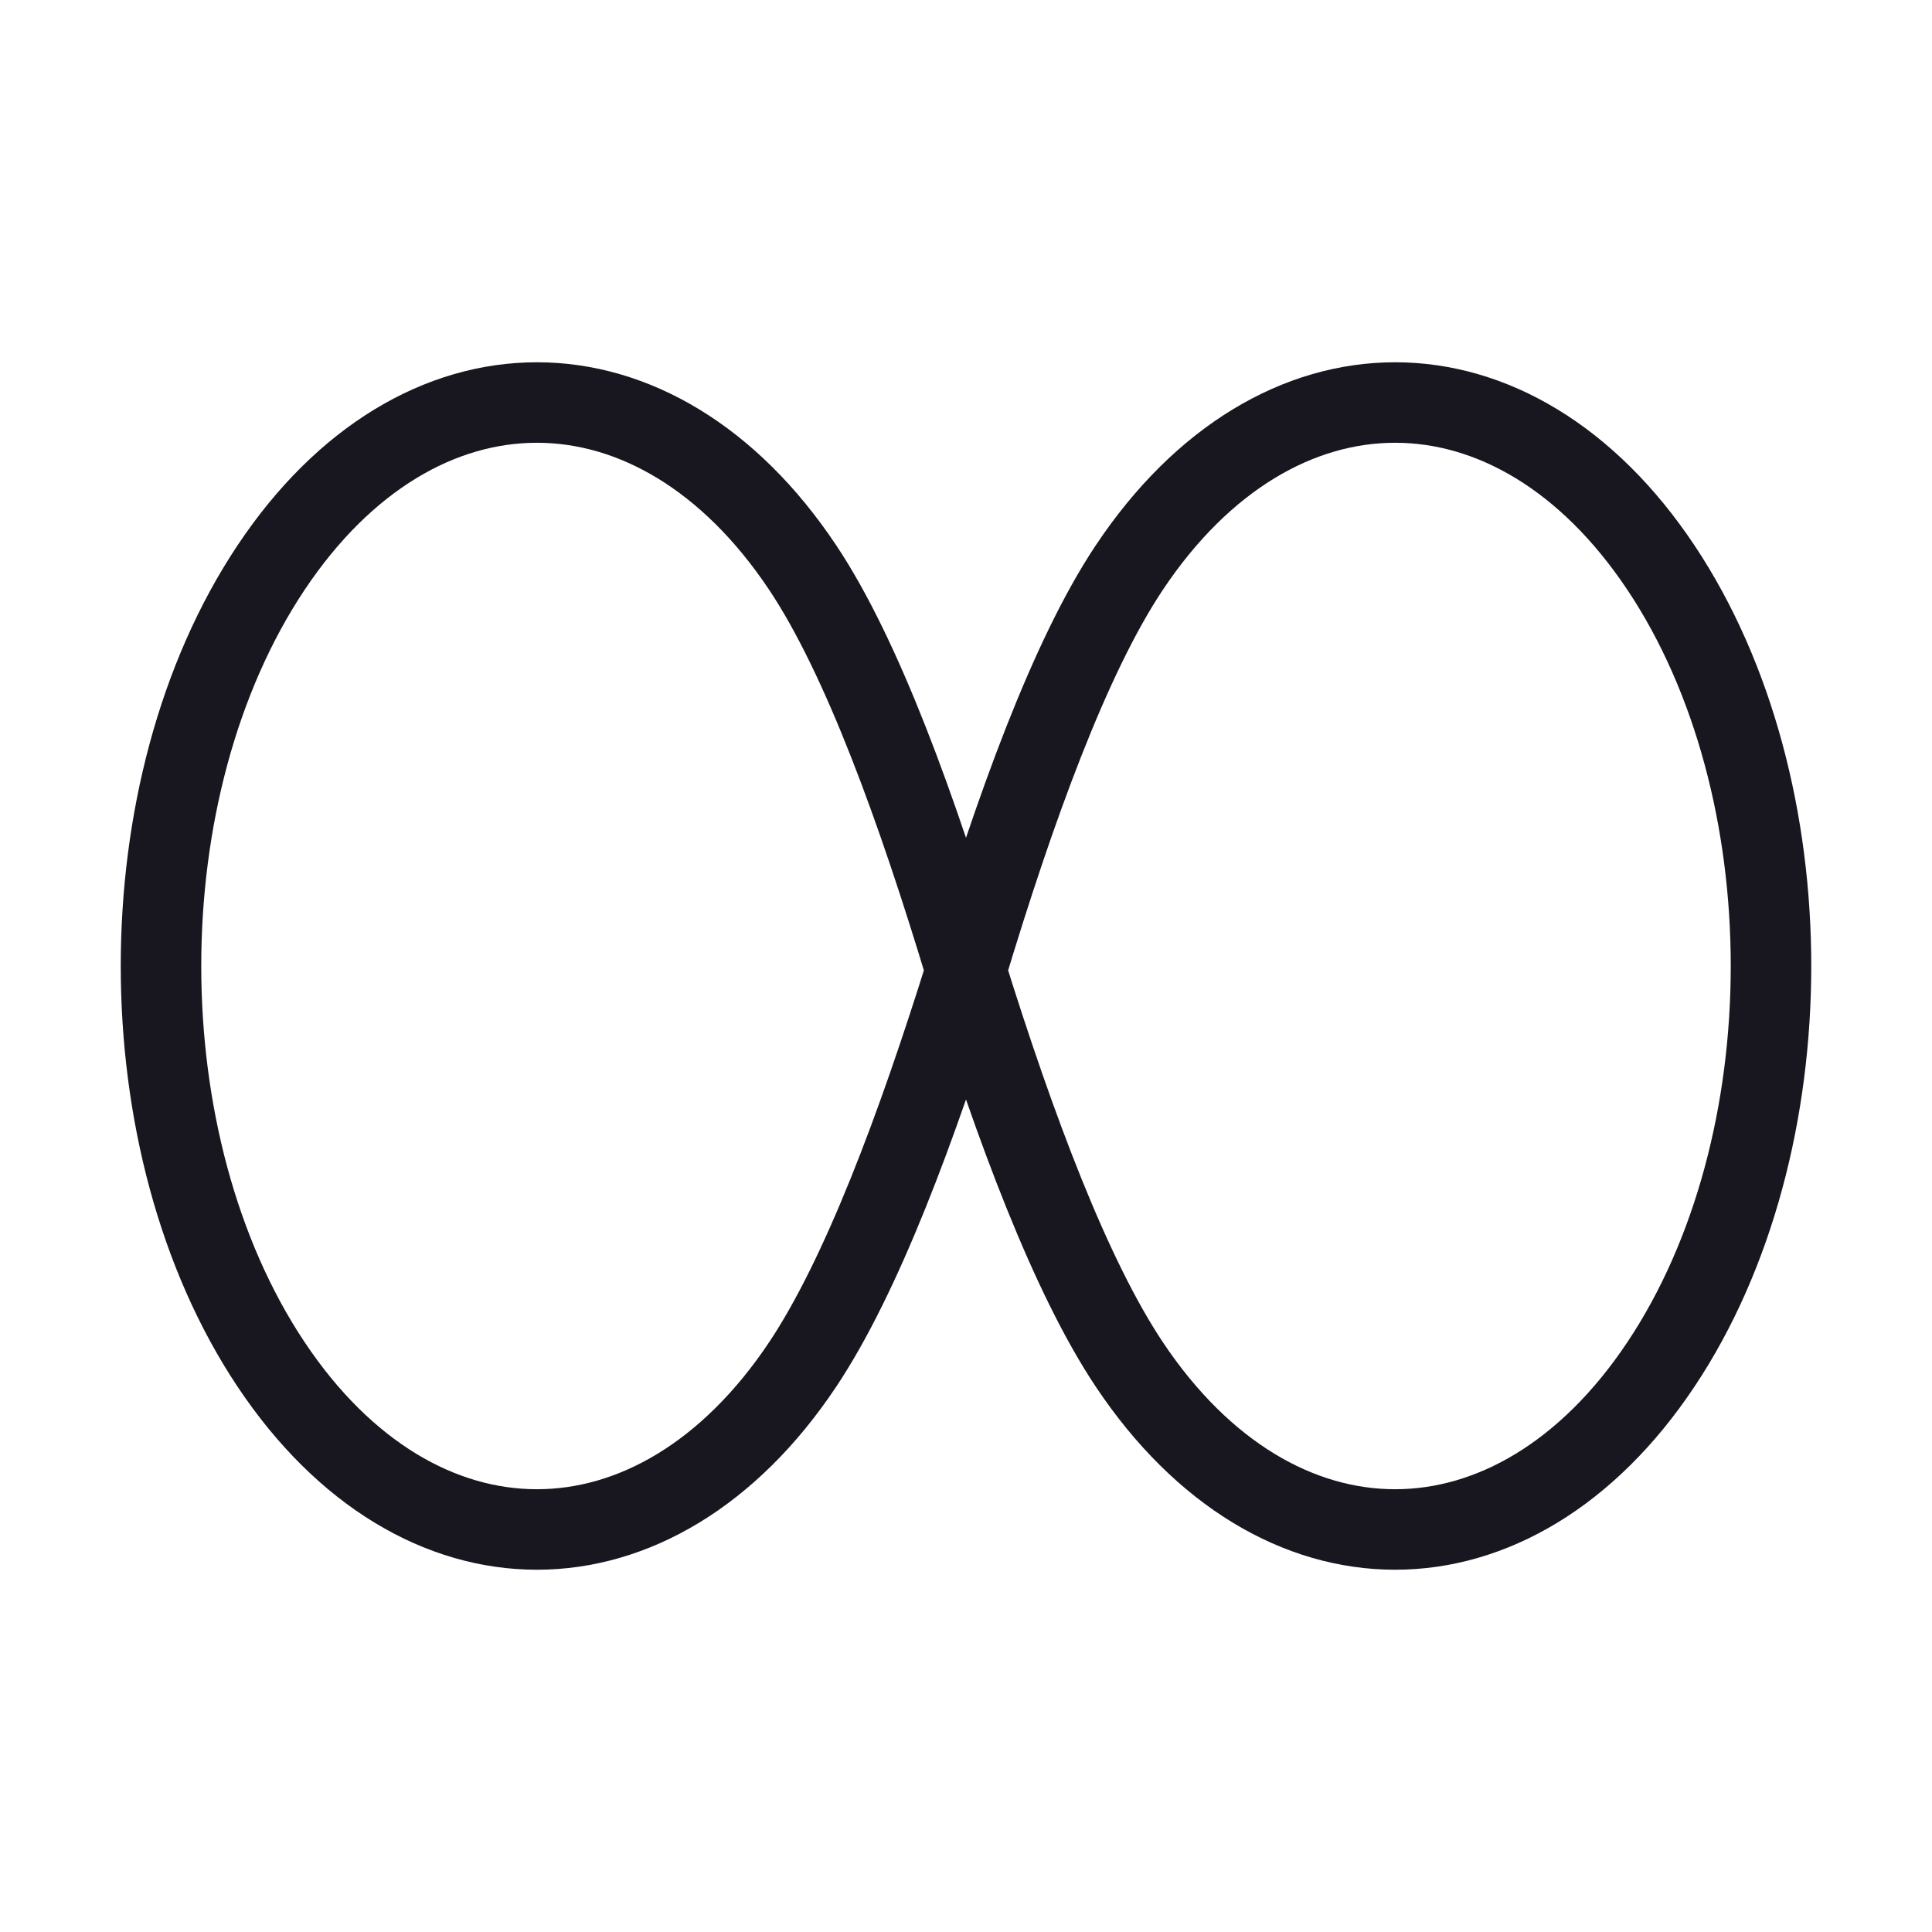 <svg width="24" height="24" viewBox="0 0 24 24" fill="none" xmlns="http://www.w3.org/2000/svg">
<path d="M12 12.057C11.39 14.012 10.701 15.856 9.971 16.95C8.148 19.683 5.191 19.683 3.368 16.95C1.544 14.216 1.544 9.784 3.368 7.05C5.191 4.317 8.148 4.317 9.971 7.05C10.709 8.156 11.395 10.049 12 12.057ZM12 12.057C12.61 14.012 13.299 15.856 14.029 16.95C15.852 19.683 18.809 19.683 20.632 16.95C22.456 14.216 22.456 9.784 20.632 7.05C18.809 4.317 15.852 4.317 14.029 7.05C13.291 8.156 12.605 10.049 12 12.057Z" stroke="#18161E" stroke-linecap="round"/>
</svg>
